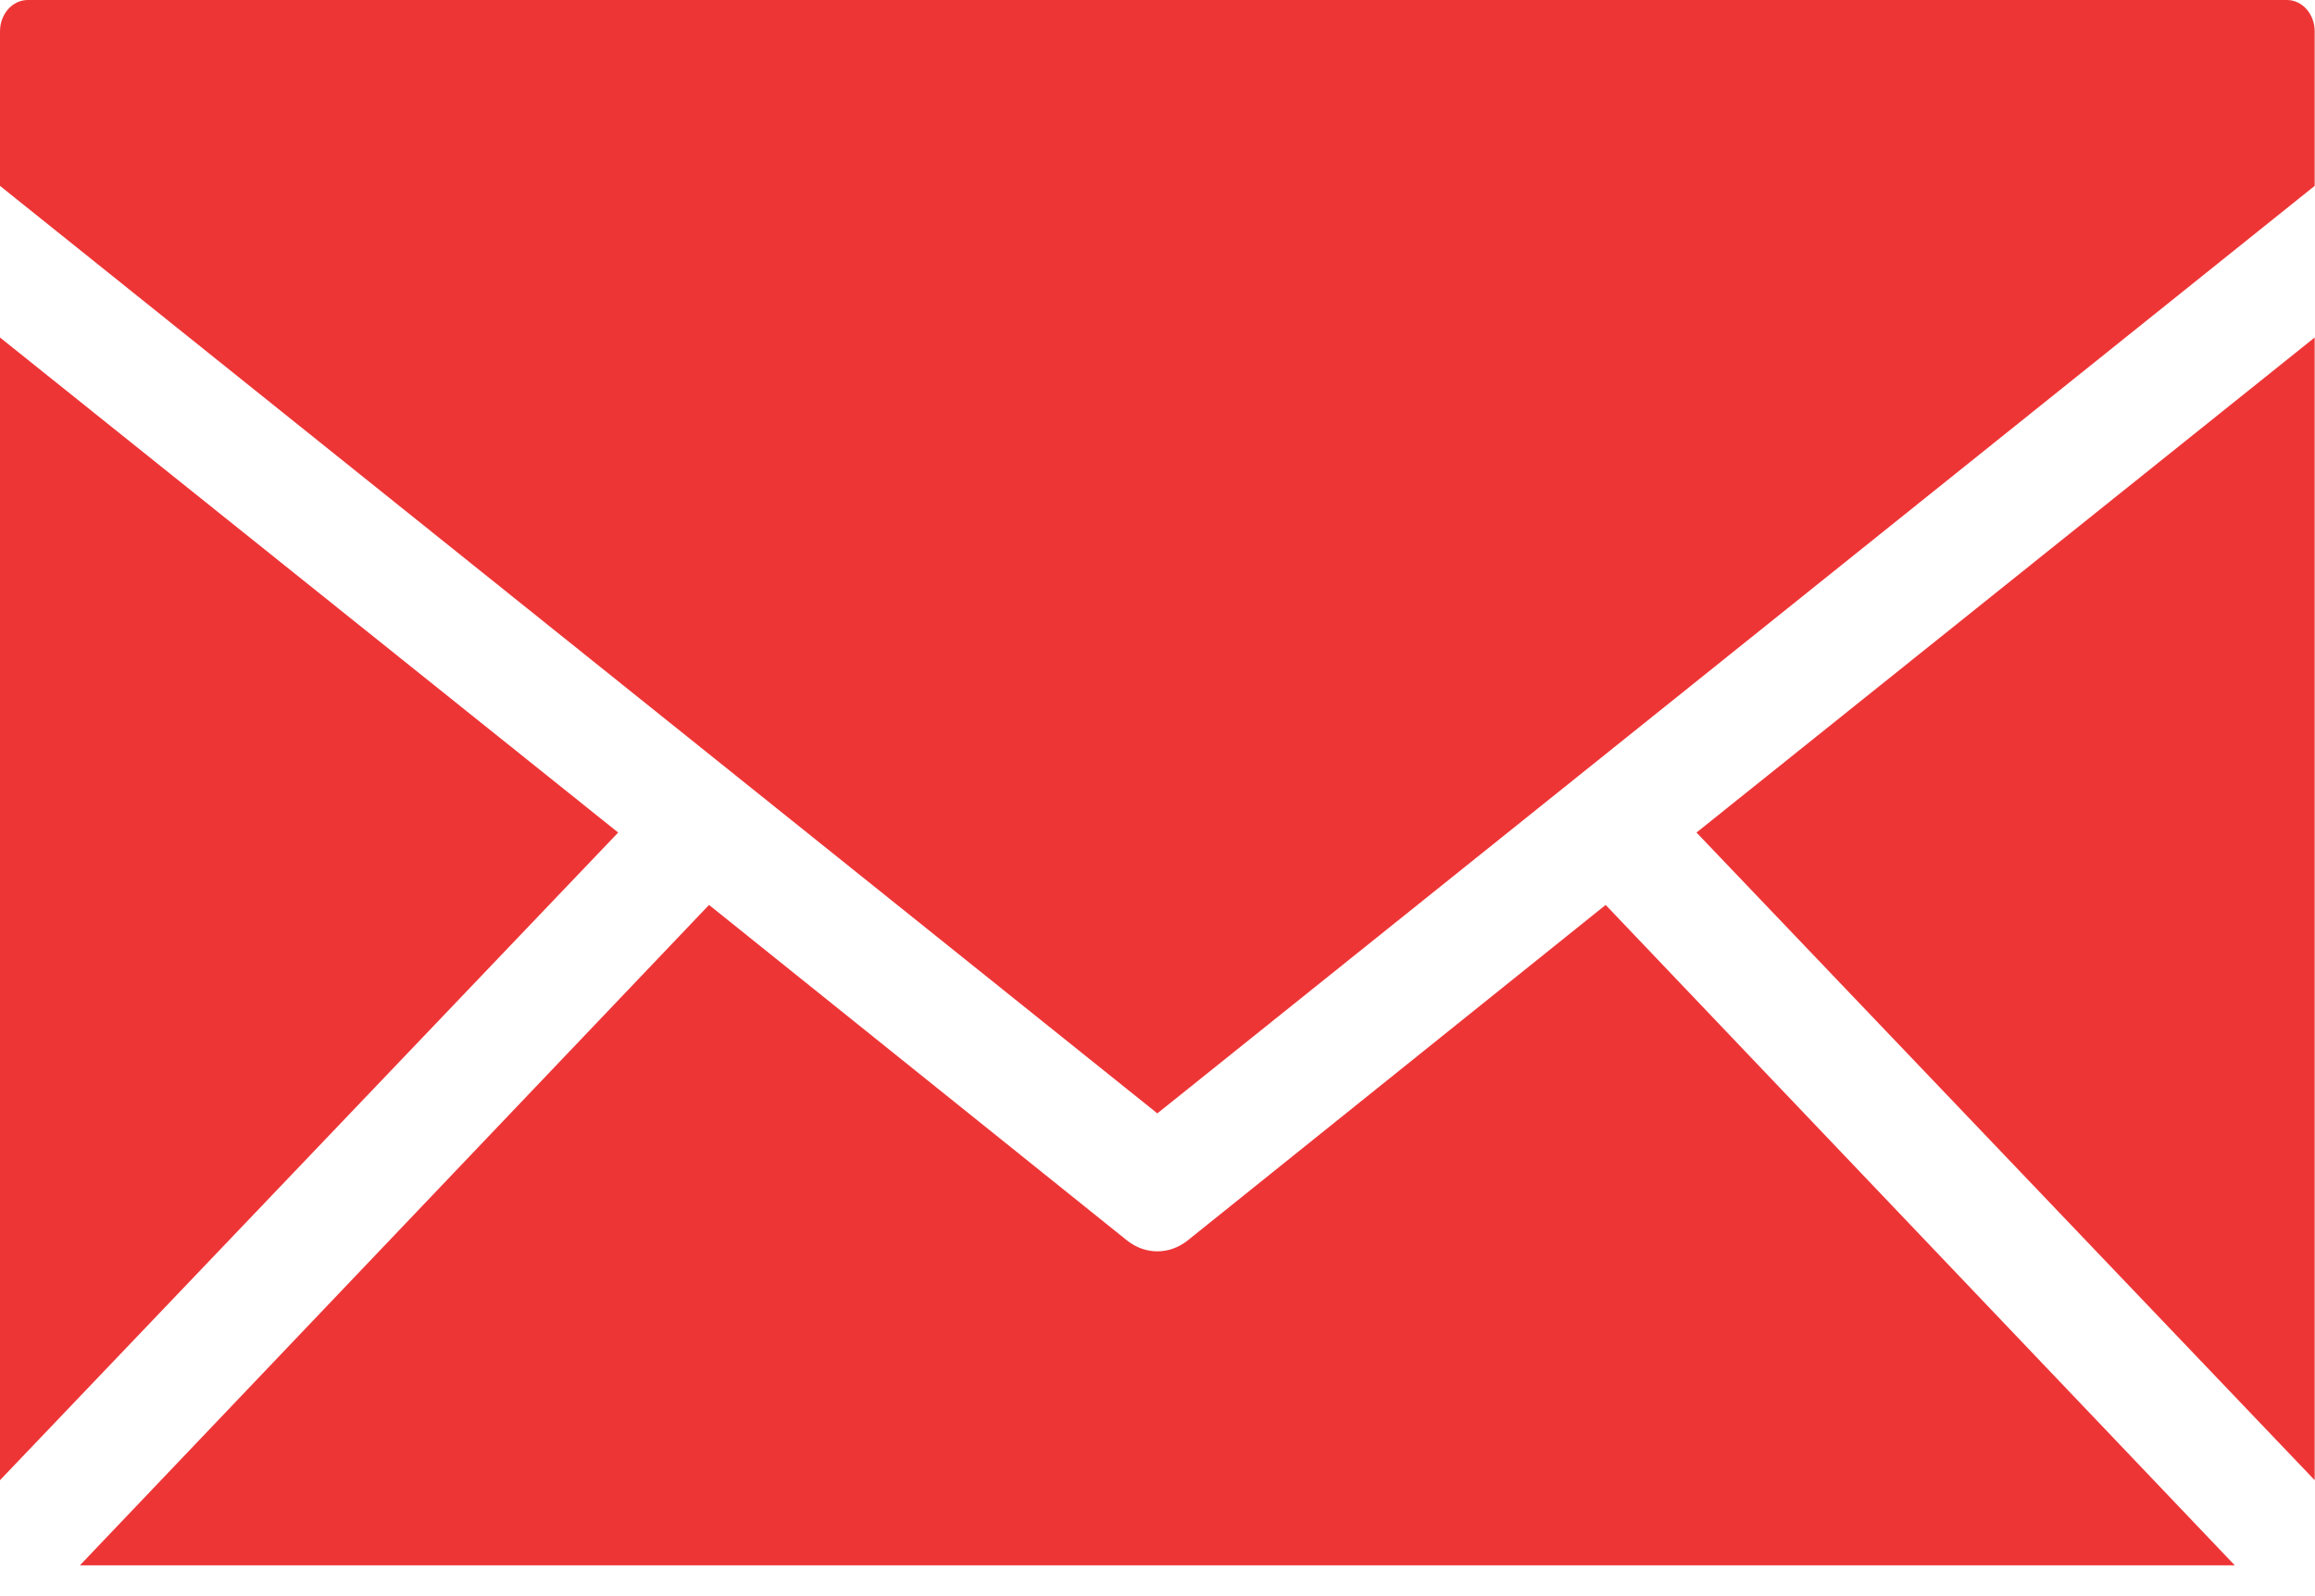 <?xml version="1.0" encoding="UTF-8"?>
<svg width="29px" height="20px" viewBox="0 0 29 20" version="1.1" xmlns="http://www.w3.org/2000/svg" xmlns:xlink="http://www.w3.org/1999/xlink">
    <!-- Generator: Sketch 49 (51002) - http://www.bohemiancoding.com/sketch -->
    <desc>Created with Sketch.</desc>
    <defs></defs>
    <g id="Re-Design" stroke="none" stroke-width="1" fill="none" fill-rule="evenodd">
        <g id="1.1_BetOnline_Desktop" transform="translate(-1053, -3555)" fill="#EE3536">
            <g id="Group-46" transform="translate(-126, 3419)">
                <g id="Group-39" transform="translate(1132, 114)">
                    <path d="M47.348,22 C47.157,22 47,22.175 47,22.392 L47,24.329 L61.498,35.951 L75.996,24.329 L75.996,22.392 C75.996,22.175 75.839,22 75.649,22 L47.348,22 Z M47,26.229 L47,40.547 L54.744,32.432 L47,26.229 Z M75.996,26.229 L68.252,32.432 L75.996,40.547 L75.996,26.229 Z M55.882,33.339 L48.001,41.614 L74.995,41.614 L67.114,33.339 L61.877,37.544 C61.648,37.725 61.348,37.725 61.119,37.544 L55.882,33.339 Z" id="Page-1"></path>
                </g>
            </g>
        </g>
    </g>
</svg>